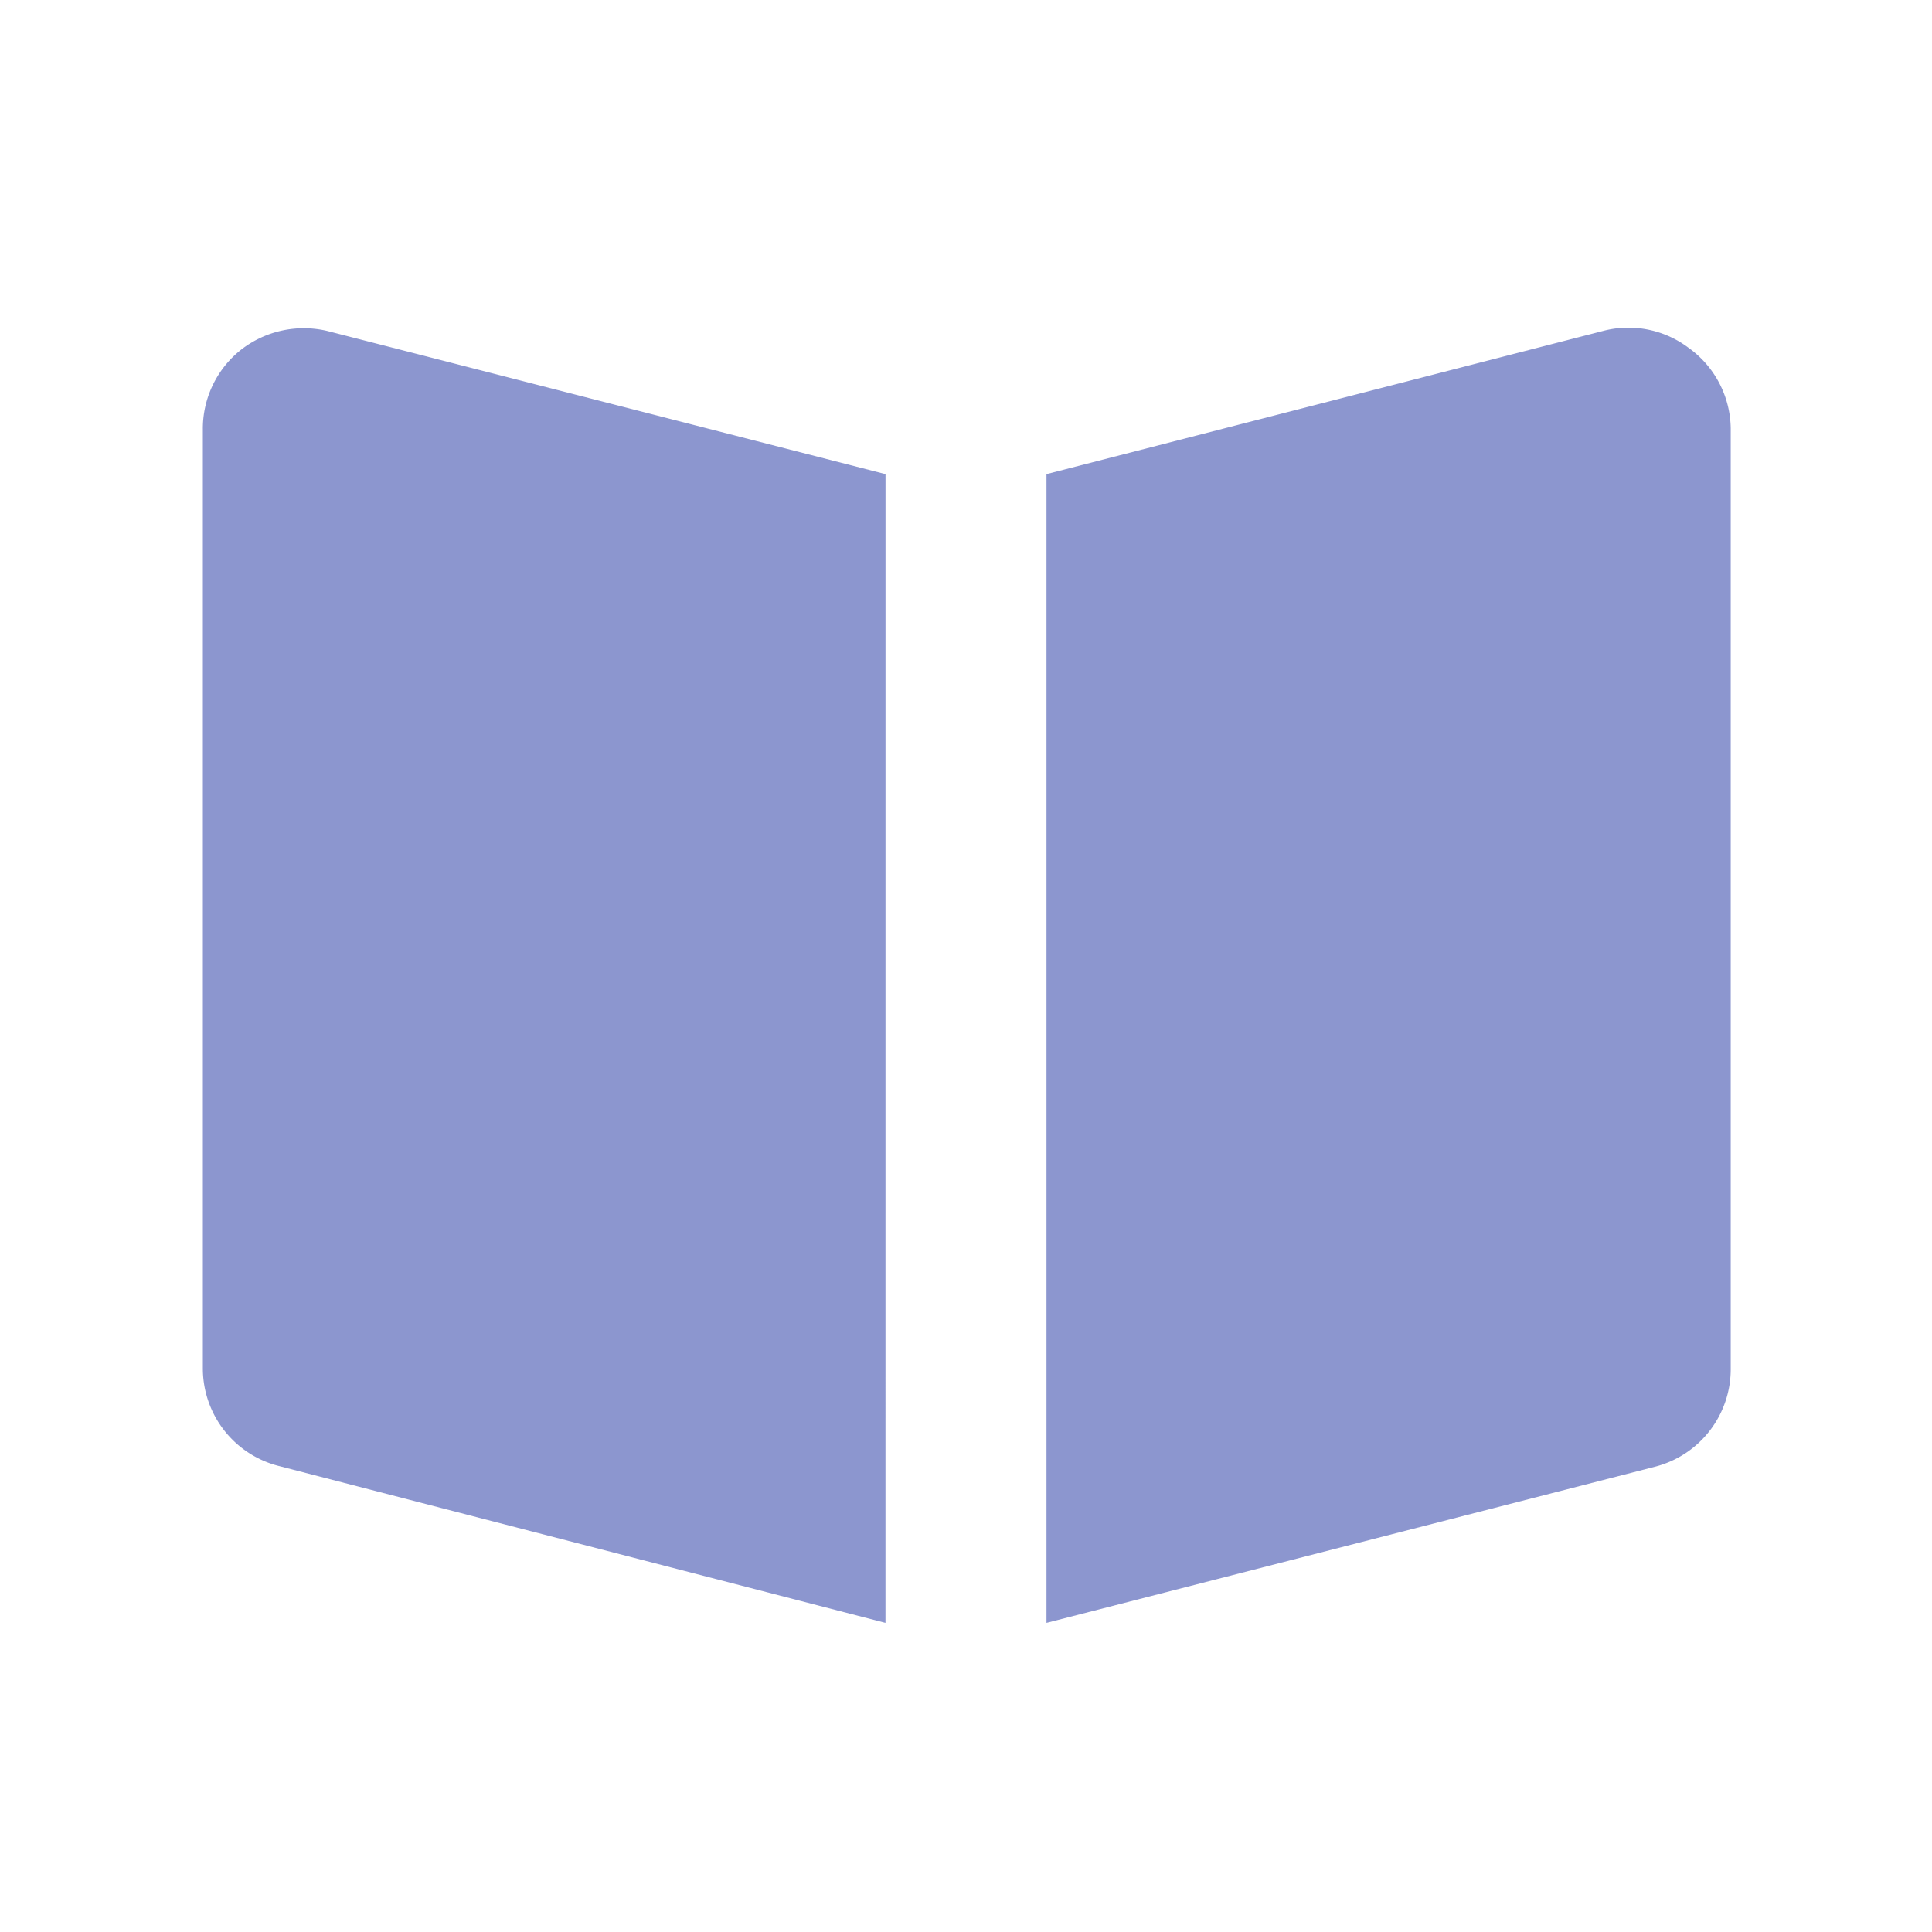 <svg id="book-open" xmlns="http://www.w3.org/2000/svg" width="44" height="44" viewBox="0 0 44 44">
  <rect id="Rectangle_985" data-name="Rectangle 985" width="44" height="44" transform="translate(44 44) rotate(180)" fill="#8c96cf" opacity="0"/>
  <path id="Tracé_232" data-name="Tracé 232" d="M27.667,4.564a2.273,2.273,0,0,0-1.98-.422L13,7.406V33.568l13.86-3.557a2.292,2.292,0,0,0,1.723-2.237V6.361a2.292,2.292,0,0,0-.917-1.8Z" transform="translate(10.833 3.392)" fill="#8c96cf"/>
  <path id="Tracé_233" data-name="Tracé 233" d="M18.067,7.4,5.343,4.137A2.328,2.328,0,0,0,3.4,4.559a2.292,2.292,0,0,0-.88,1.833V27.769a2.292,2.292,0,0,0,1.723,2.218l13.823,3.575Z" transform="translate(2.1 3.398)" fill="#8c96cf"/>
</svg>
